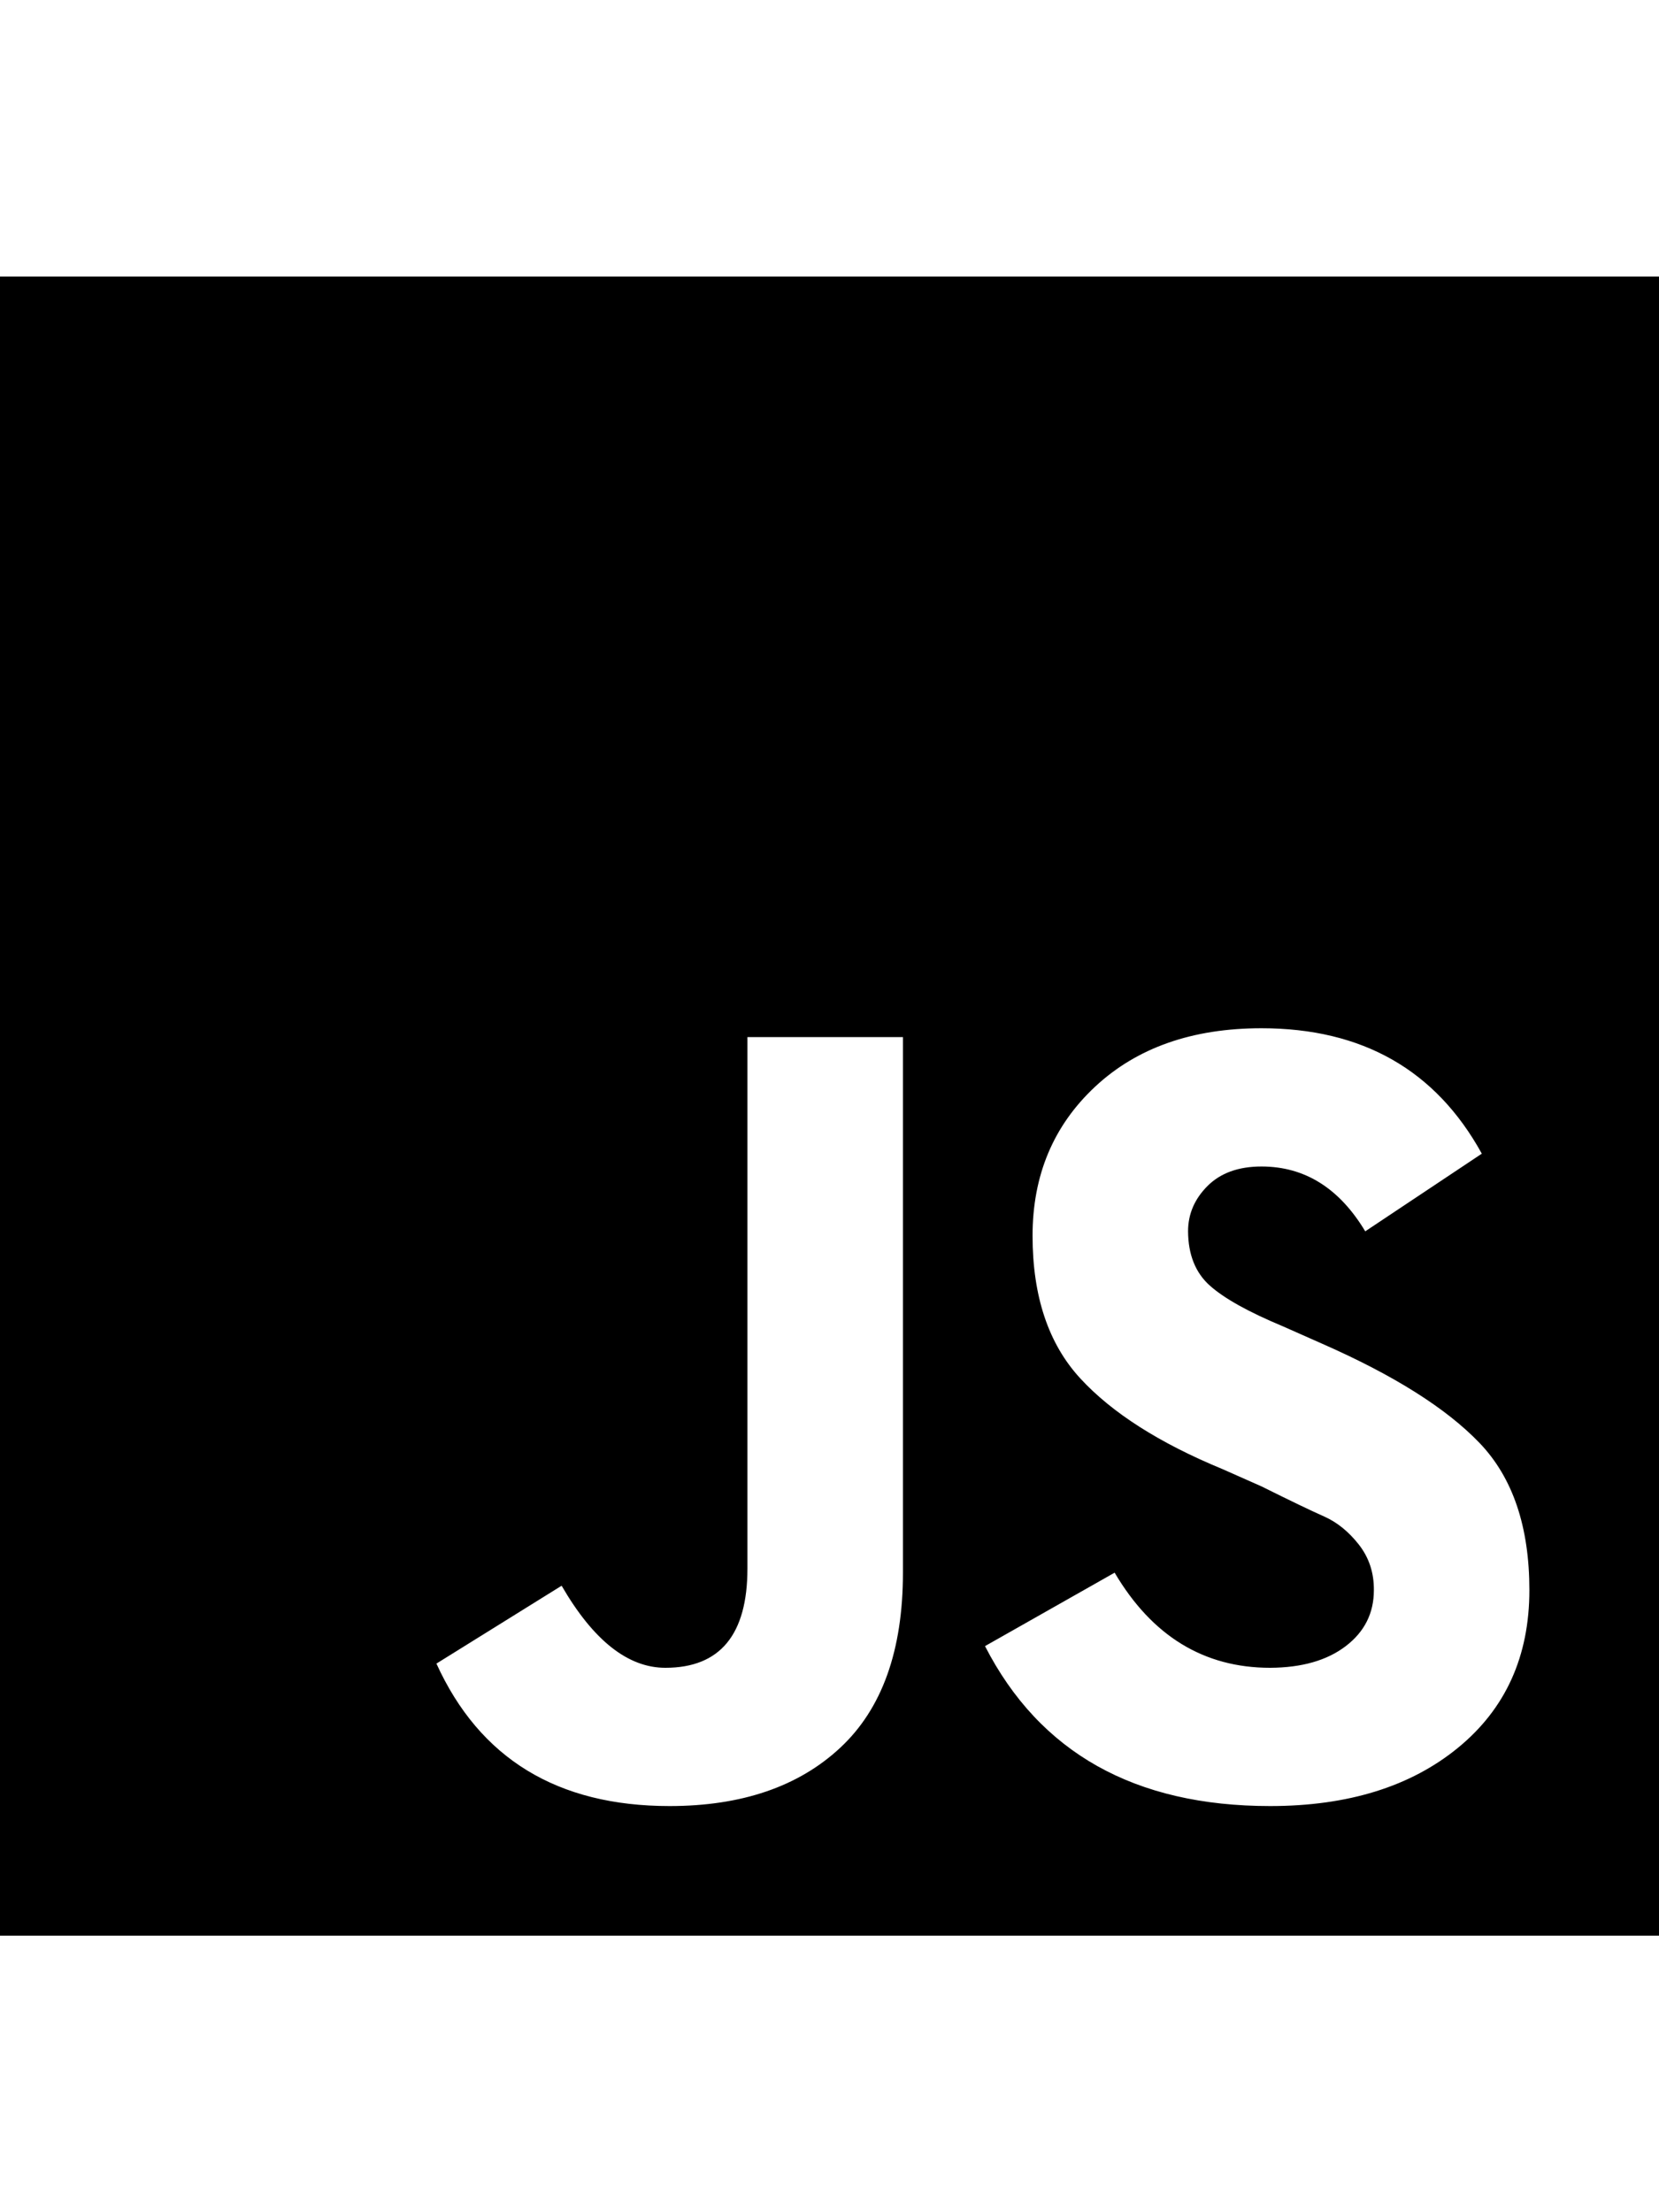 <svg height="1000" width="750.0" xmlns="http://www.w3.org/2000/svg"><path d="m0 125h750v750h-750v-750z m197.3 627q29.3 64.4 105.4 64.4 48.9 0 77.2-26.4t28.3-79.1v-242.1h-70.3v240.2q0 44.9-37.1 44.9-25.4 0-46.9-37.1z m248-7.9q37.1 72.3 128.9 72.3 52.8 0 85-26.4t32.2-71.2q0-43-22.5-66.5t-71.2-44.9l-17.6-7.8q-23.5-9.8-33.2-18.5t-9.8-24.5q0-11.7 8.8-20.5t24.4-8.8q29.3 0 46.9 29.3l52.7-35.1q-31.2-56.7-99.6-56.7-46.9 0-75.2 26.4t-28.3 67.4 21.5 64.4 64.4 41.1l17.6 7.8q19.5 9.7 28.3 13.6t15.7 12.7 6.8 20.6q0 15.6-12.7 25.3t-34.2 9.8q-44.9 0-70.3-43z" /></svg>